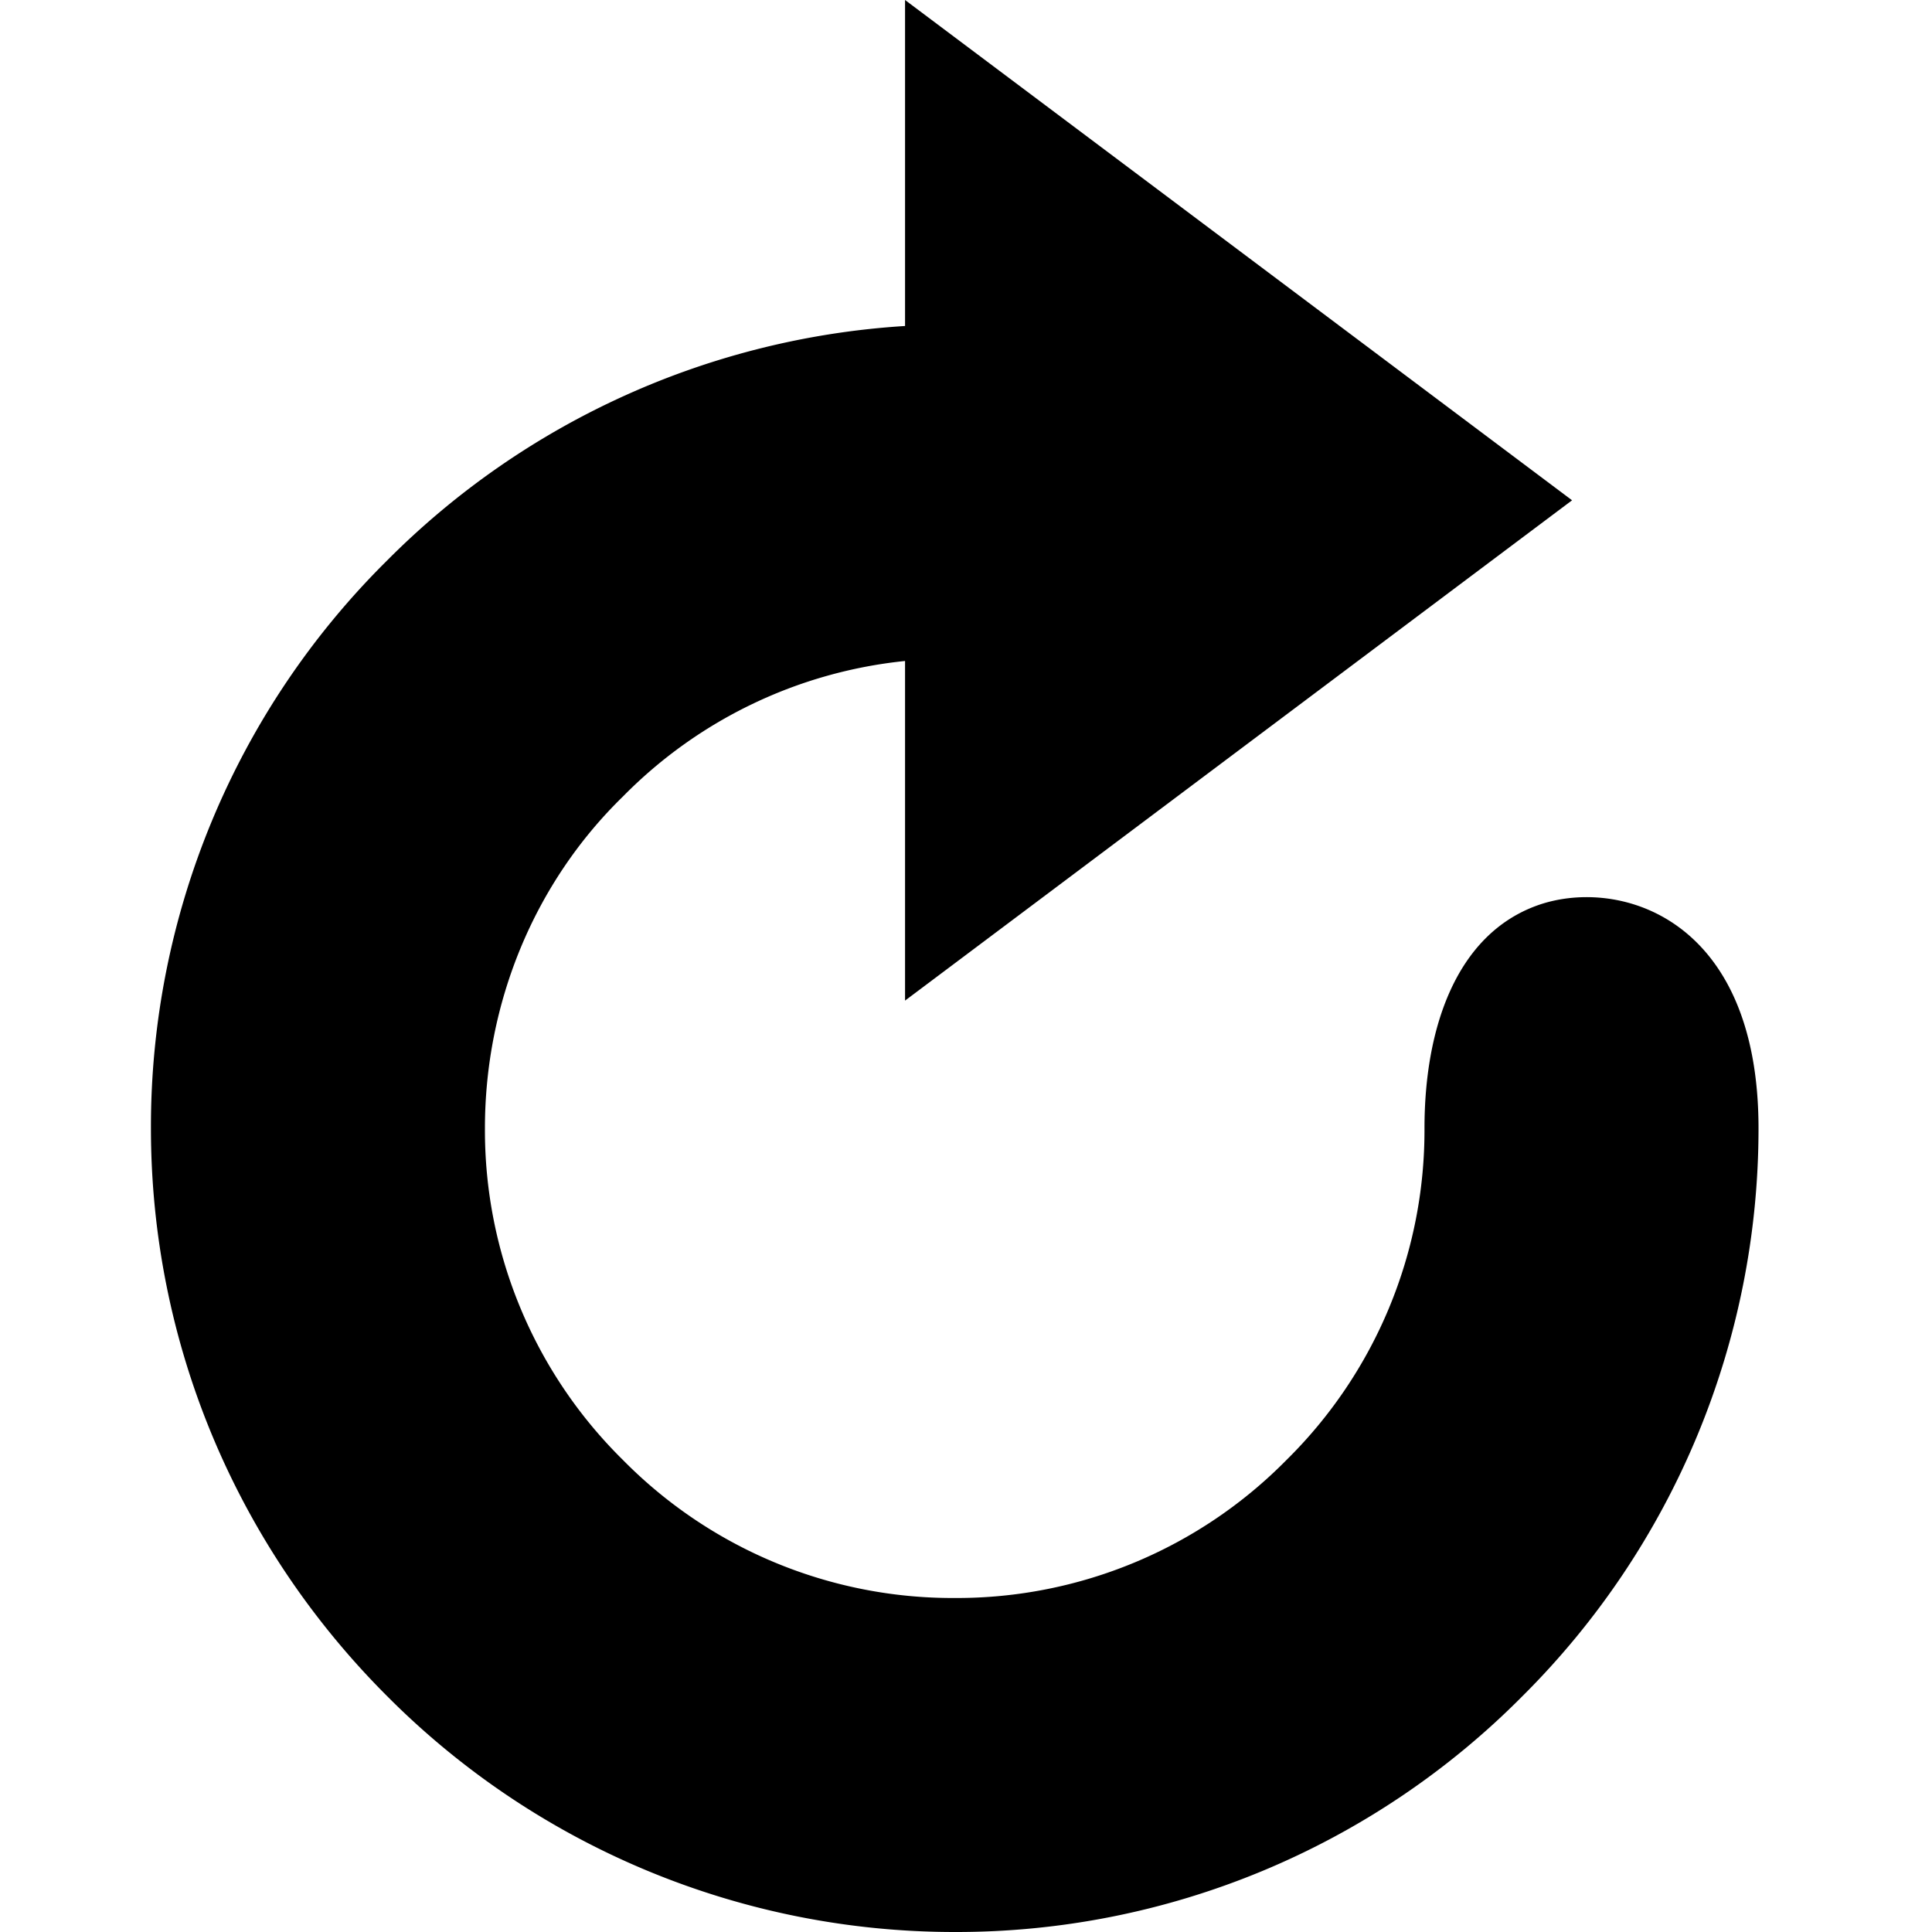 <svg width="64" height="64" xmlns="http://www.w3.org/2000/svg"><g clip-path="url(#a)"><path d="M29.981 10.799a26.51 26.51 0 0 0-17.16 7.77A26.383 26.383 0 0 0 5 37.373c0 7.08 2.805 13.795 7.82 18.81A26.51 26.51 0 0 0 31.626 64a26.397 26.397 0 0 0 18.81-7.816 26.519 26.519 0 0 0 7.817-18.81c0-7.08-4.74-8.343-7.373-7.364-2.638.979-3.692 4.036-3.692 7.364a15.332 15.332 0 0 1-4.572 10.99 15.331 15.331 0 0 1-10.99 4.572 15.333 15.333 0 0 1-10.99-4.572 15.331 15.331 0 0 1-4.572-10.99c0-4.13 1.622-8.115 4.573-10.99a15.287 15.287 0 0 1 9.344-4.488v11.25l22.096-16.573L29.981 0v10.799z" /></g><defs><clipPath id="a"><path d="M0 0h64v64H0z"/></clipPath></defs></svg>
